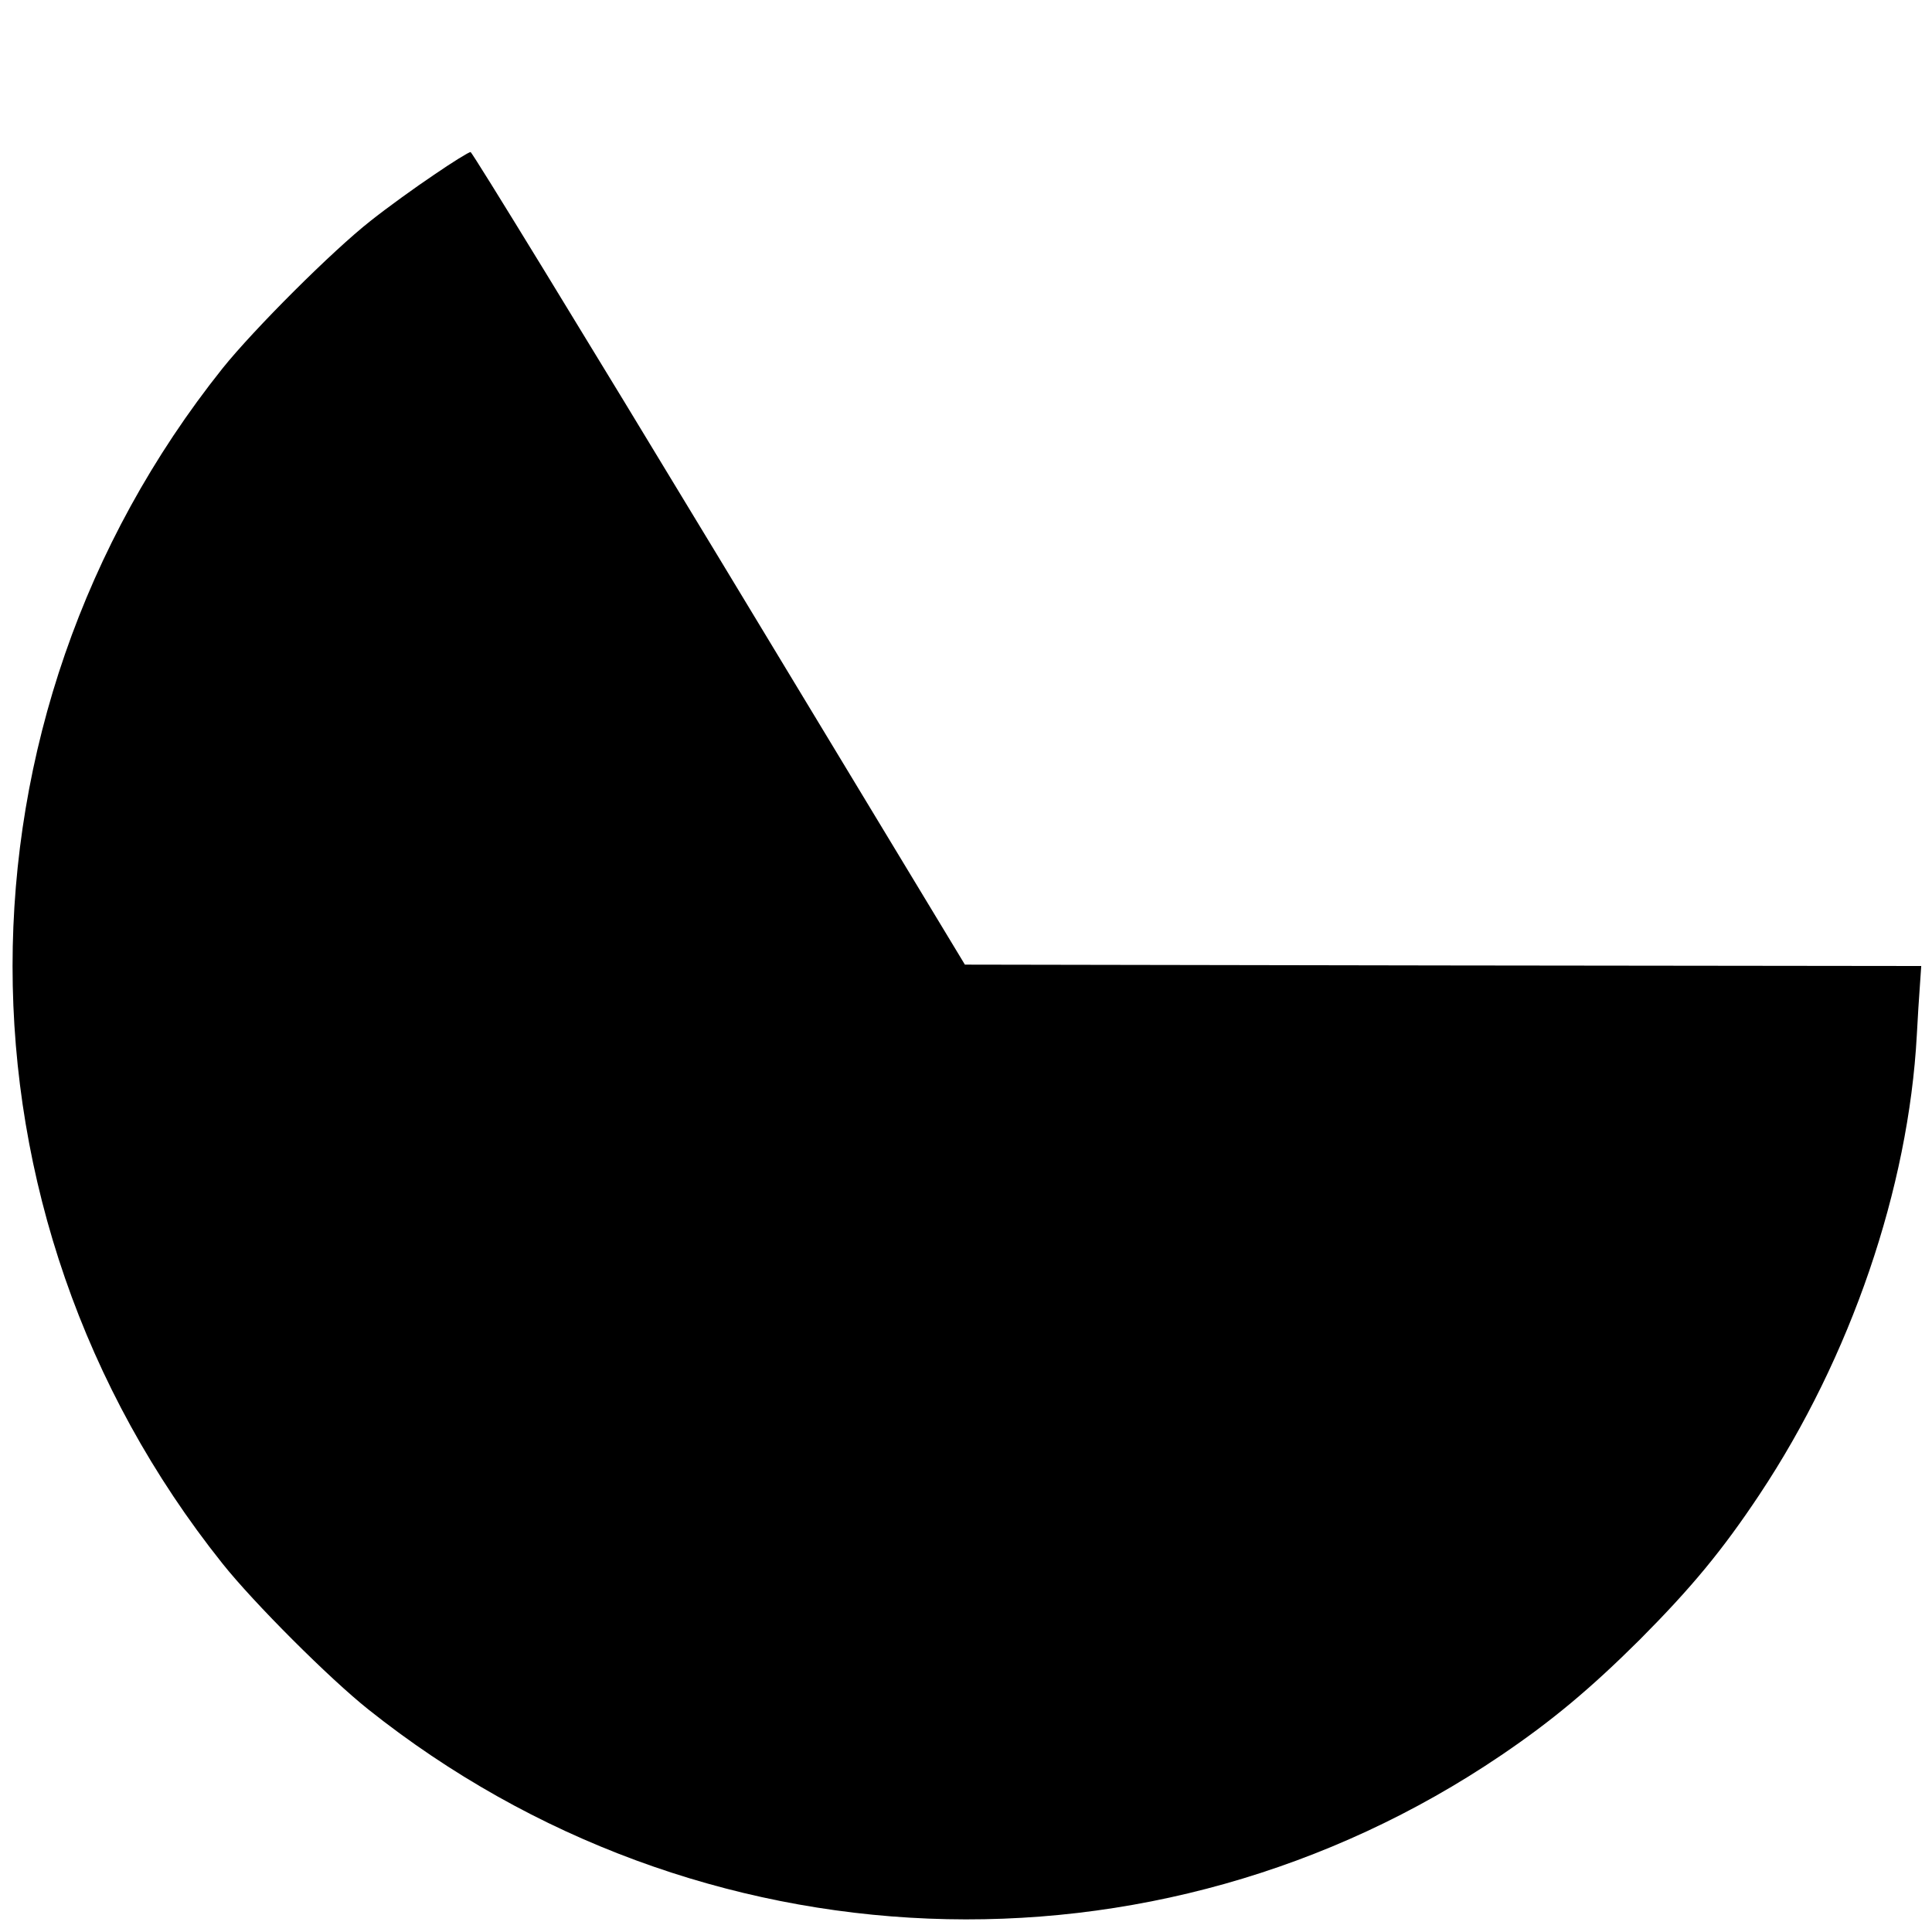 <?xml version="1.0" standalone="no"?>
<!DOCTYPE svg PUBLIC "-//W3C//DTD SVG 20010904//EN"
 "http://www.w3.org/TR/2001/REC-SVG-20010904/DTD/svg10.dtd">
<svg version="1.0" xmlns="http://www.w3.org/2000/svg"
 width="700pt" height="700pt" viewBox="0 0 700 700"
 preserveAspectRatio="xMidYMid meet">
<g transform="translate(0,700) scale(0.1,-0.1)"
fill="#000000" stroke="none">
<path d="M1573 6367 c-67 -45 -171 -120 -230 -167 -139 -109 -424 -394 -537
-535 -1014 -1272 -1014 -3059 0 -4330 113 -142 388 -417 529 -529 1192 -949
2850 -1016 4105 -165 183 124 323 241 501 418 187 188 299 323 434 526 331
498 540 1110 570 1665 3 58 8 138 11 177 l5 73 -1732 2 -1733 3 -890 1472
c-490 810 -895 1472 -901 1472 -5 1 -65 -36 -132 -82z"/>
</g>
</svg>

